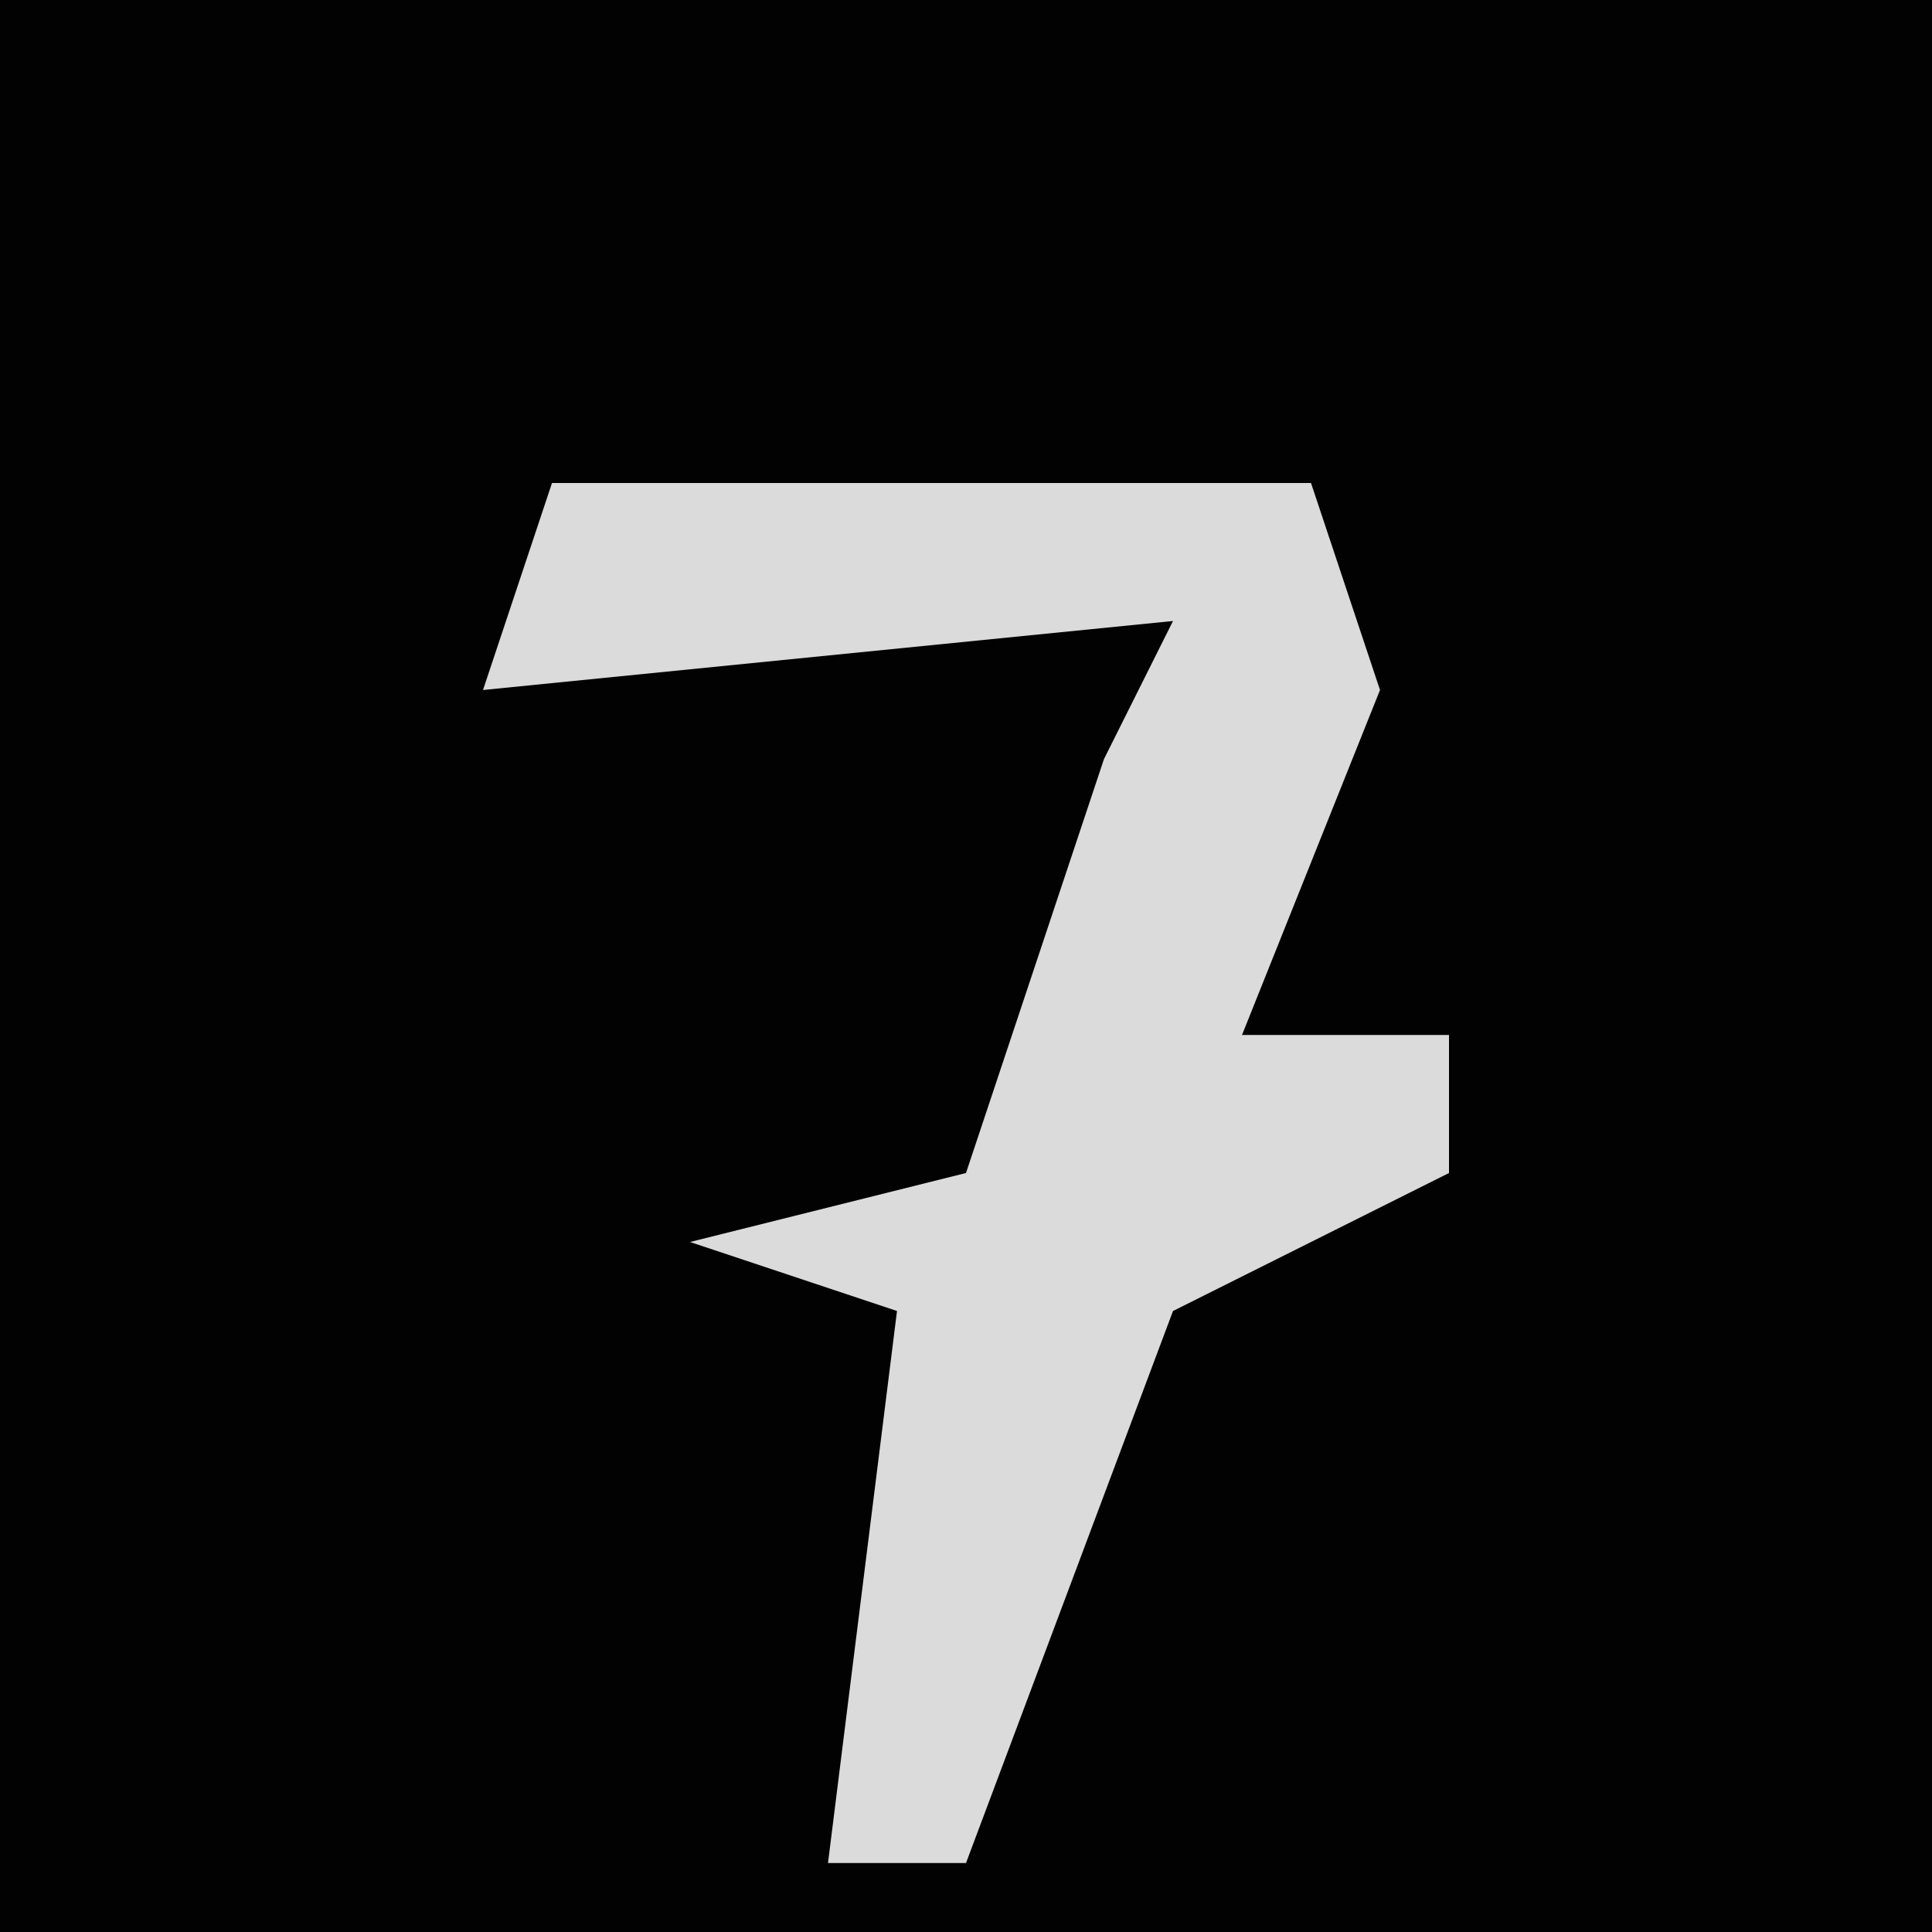 <?xml version="1.0" encoding="UTF-8"?>
<svg version="1.1" xmlns="http://www.w3.org/2000/svg" width="28" height="28">
<path d="M0,0 L28,0 L28,28 L0,28 Z " fill="#020202" transform="translate(0,0)"/>
<path d="M0,0 L11,0 L12,3 L10,8 L13,8 L13,10 L9,12 L6,20 L4,20 L5,12 L2,11 L6,10 L8,4 L9,2 L-1,3 Z " fill="#DBDBDB" transform="translate(8,7)"/>
</svg>
